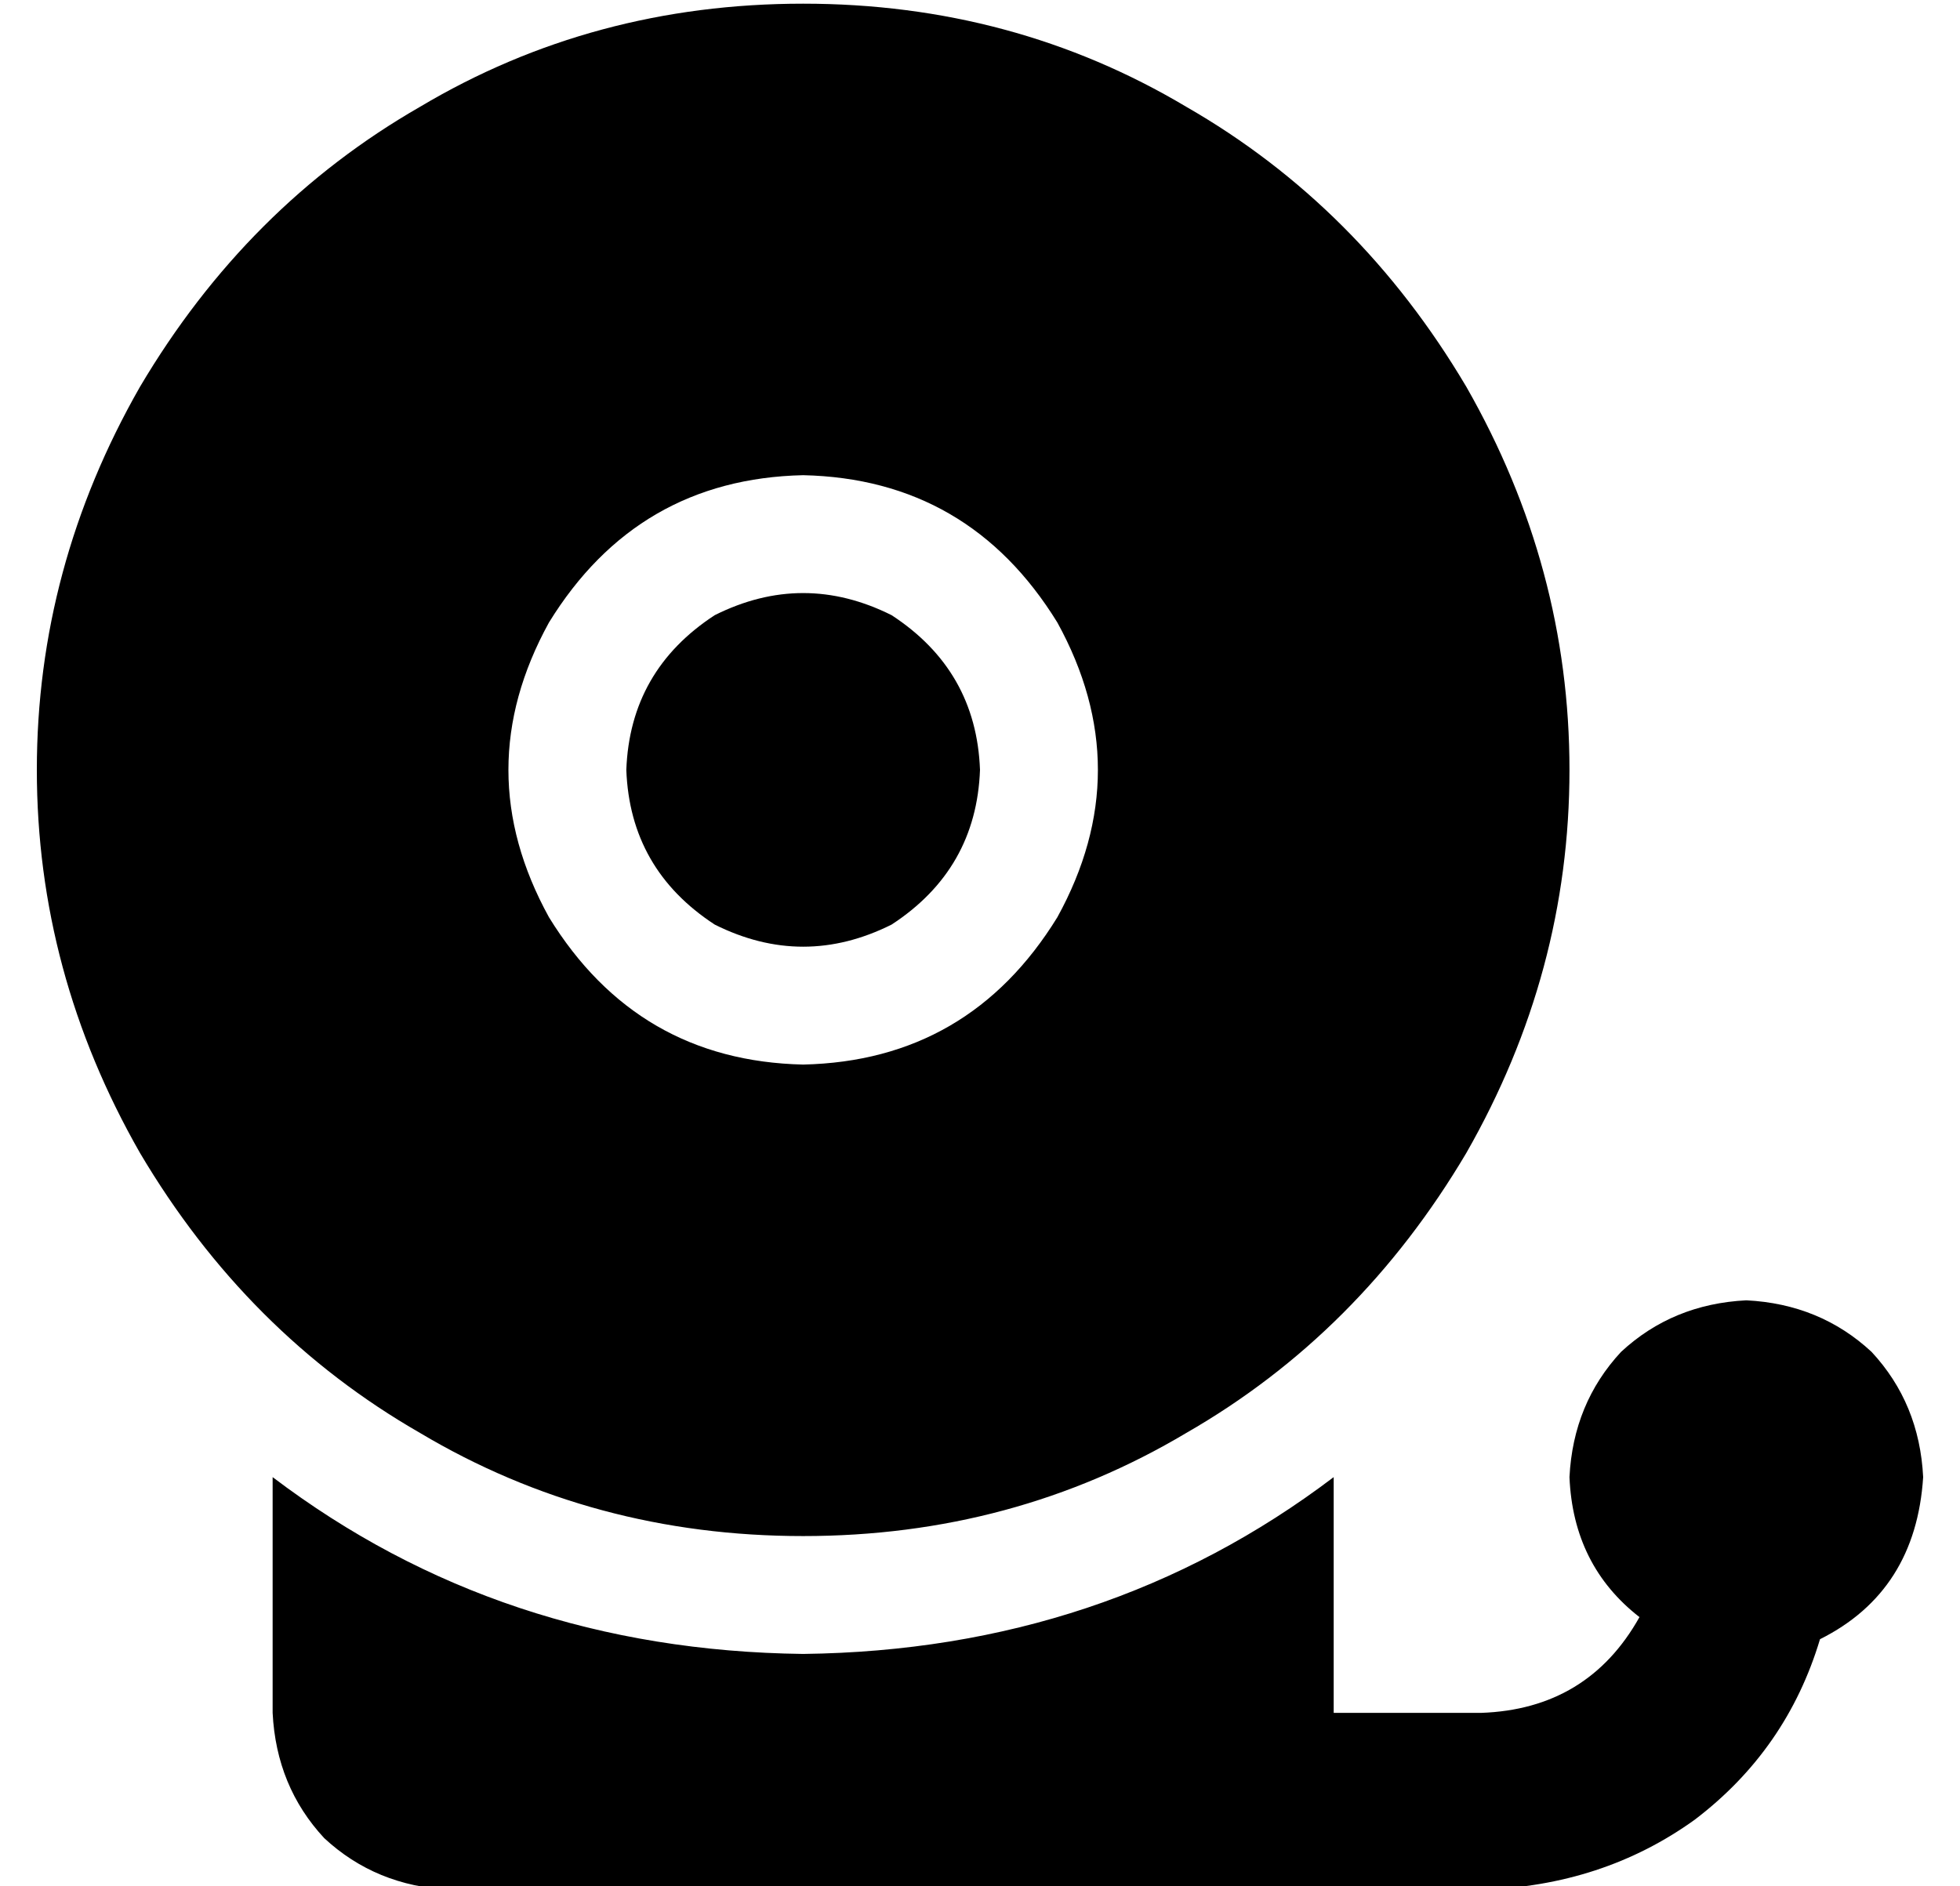 <?xml version="1.0" standalone="no"?>
<!DOCTYPE svg PUBLIC "-//W3C//DTD SVG 1.1//EN" "http://www.w3.org/Graphics/SVG/1.1/DTD/svg11.dtd" >
<svg xmlns="http://www.w3.org/2000/svg" xmlns:xlink="http://www.w3.org/1999/xlink" version="1.1" viewBox="-10 -40 532 512">
   <path fill="currentColor"
d="M208 89q45 1 69 40q22 40 0 80q-24 39 -69 40q-45 -1 -69 -40q-22 -40 0 -80q24 -39 69 -40v0zM208 377q57 0 104 -28v0v0q47 -27 76 -76q28 -49 28 -104t-28 -104q-29 -49 -76 -76q-47 -28 -104 -28t-104 28q-47 27 -76 76q-28 49 -28 104t28 104q29 49 76 76
q47 28 104 28v0zM256 169q-1 -27 -24 -42q-24 -12 -48 0q-23 15 -24 42q1 27 24 42q24 12 48 0q23 -15 24 -42v0zM208 409q-82 -1 -144 -48v64v0q1 20 14 34q14 13 34 14h208h72q33 -1 58 -19q25 -19 34 -49q26 -13 28 -44q-1 -20 -14 -34q-14 -13 -34 -14q-20 1 -34 14
q-13 14 -14 34q1 24 19 38q-14 25 -43 26h-40v0v-64v0q-62 47 -144 48v0z" />
</svg>
